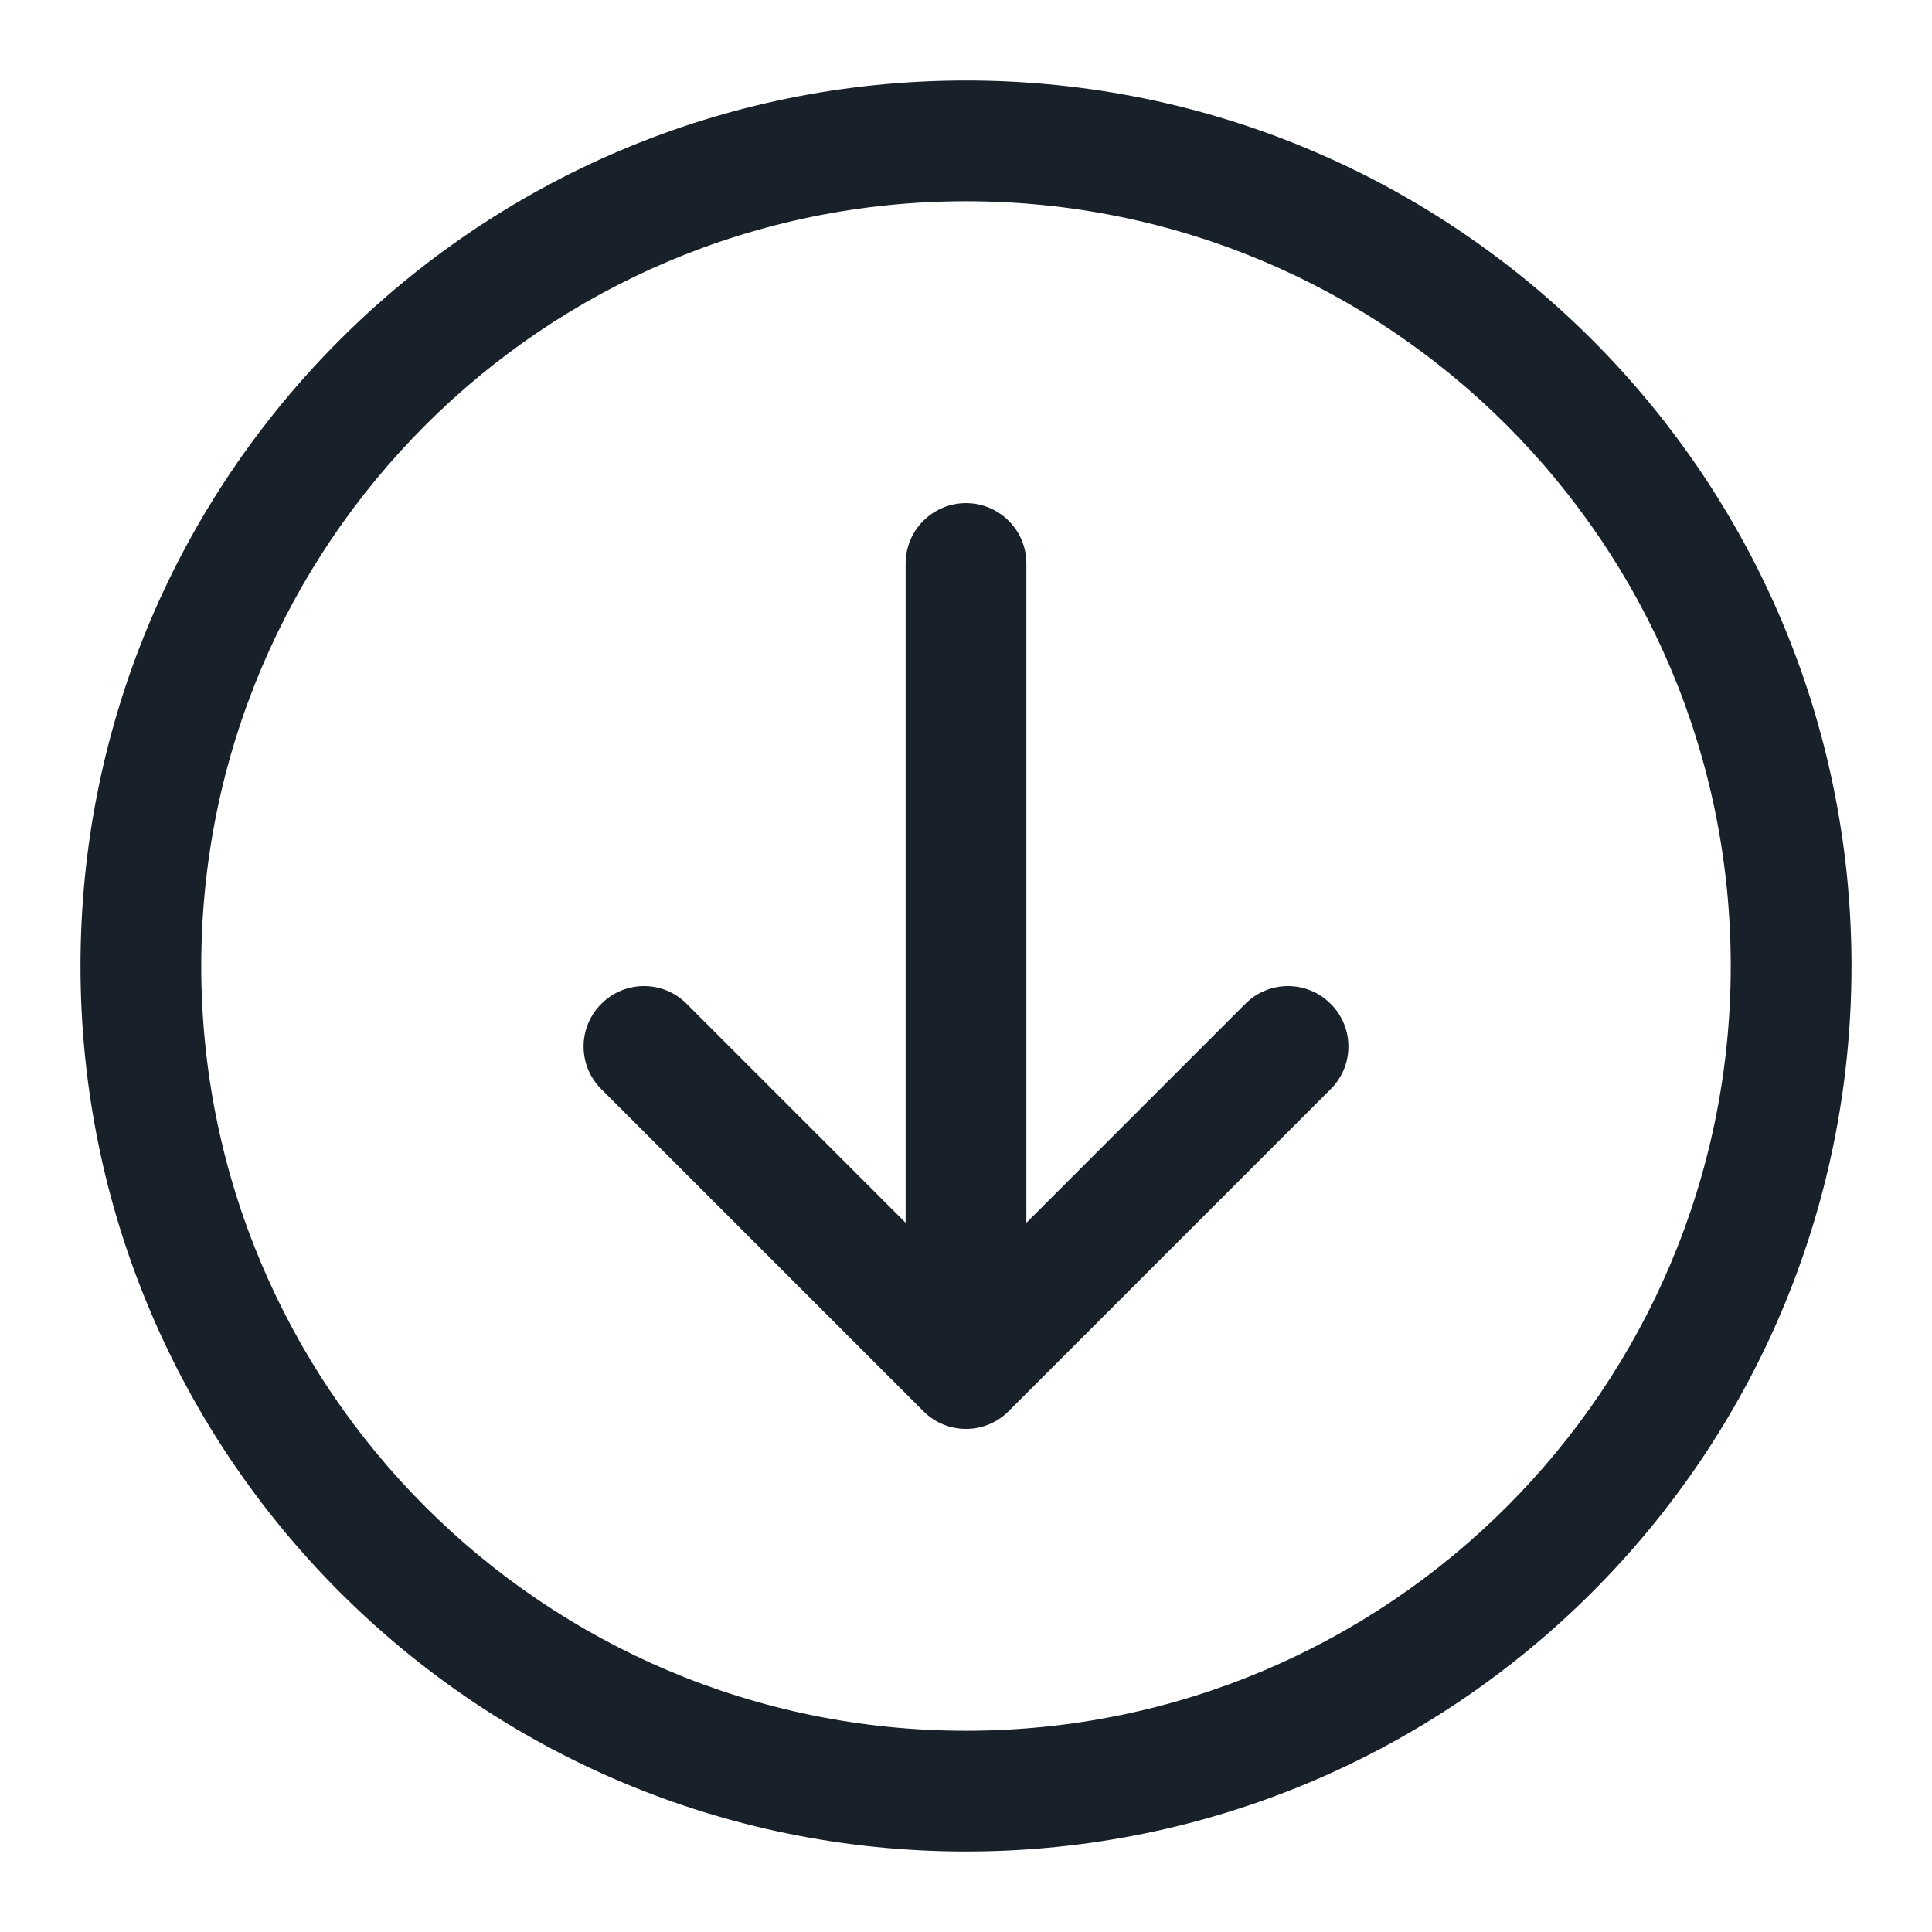 <svg width="12" height="12" viewBox="0 0 12 12" fill="none" xmlns="http://www.w3.org/2000/svg">
<g clip-path="url(#clip0_2266_40191)">
<path fill-rule="evenodd" clip-rule="evenodd" d="M1.25 6C1.25 8.623 3.377 10.75 6 10.75C8.623 10.75 10.75 8.623 10.75 6C10.75 3.377 8.623 1.25 6 1.25C3.377 1.25 1.25 3.377 1.25 6ZM0.5 6C0.5 9.038 2.962 11.5 6 11.5C9.038 11.5 11.5 9.038 11.5 6C11.5 2.962 9.038 0.5 6 0.5C2.962 0.5 0.5 2.962 0.5 6Z" fill="#18202A"/>
<path fill-rule="evenodd" clip-rule="evenodd" d="M8.265 6.235C8.412 6.381 8.412 6.619 8.265 6.765L6.265 8.765C6.119 8.912 5.881 8.912 5.735 8.765L3.735 6.765C3.588 6.619 3.588 6.381 3.735 6.235C3.881 6.088 4.119 6.088 4.265 6.235L5.625 7.595V3.5C5.625 3.293 5.793 3.125 6 3.125C6.207 3.125 6.375 3.293 6.375 3.5V7.595L7.735 6.235C7.881 6.088 8.119 6.088 8.265 6.235Z" fill="#18202A"/>
</g>
<defs>
<clipPath id="clip0_2266_40191">
<rect width="12" height="12" fill="white"/>
</clipPath>
</defs>
</svg>
